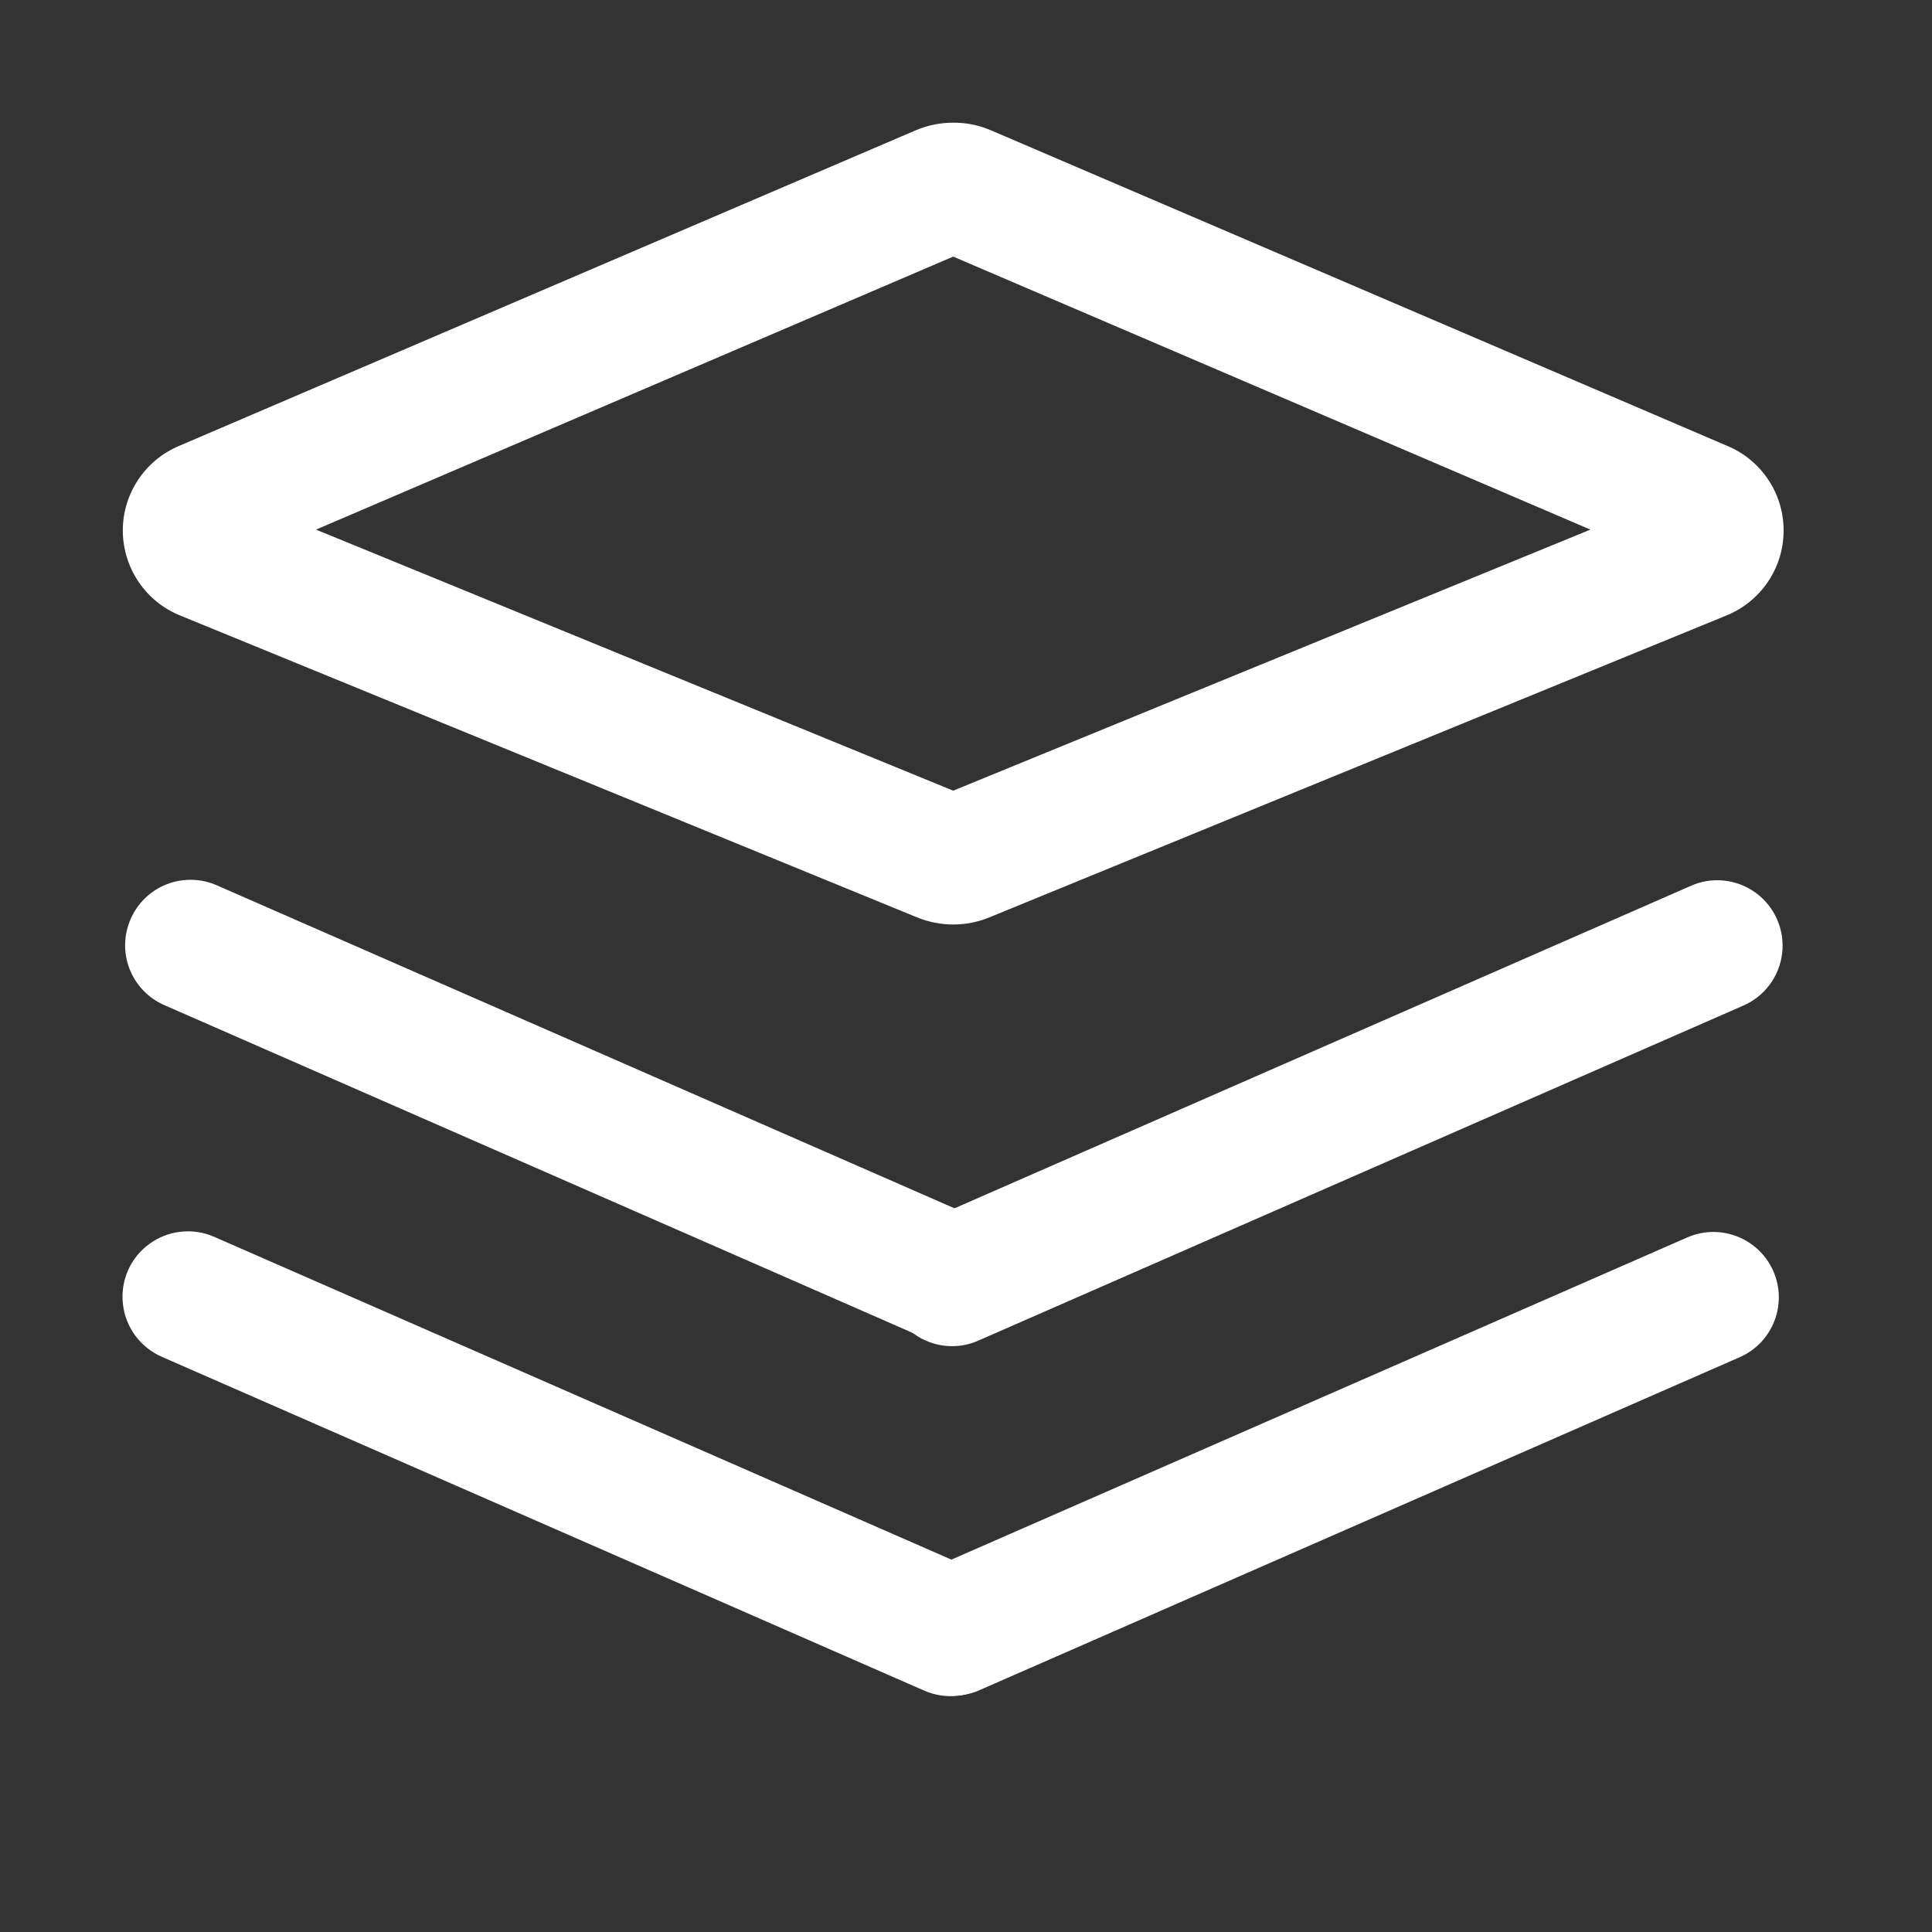 <?xml version="1.0" encoding="UTF-8"?>
<svg width="16px" height="16px" viewBox="0 0 16 16" version="1.1" xmlns="http://www.w3.org/2000/svg" xmlns:xlink="http://www.w3.org/1999/xlink">
    <rect x="0" y="0" width="16" height="16" fill="#333333" stroke="none"/>
    <title>项目库-灰</title>
    <g id="0824设计侧修改" stroke="none" stroke-width="1" fill="none" fill-rule="evenodd">
        <g id="左侧图标修改" transform="translate(-16, -304)">
            <g id="编组-4" transform="translate(0, 108)">
                <g id="5" transform="translate(0, 184)">
                    <g id="项目库-灰" transform="translate(16, 12)">
                        <rect id="矩形" x="0" y="0" width="16" height="16"></rect>
                        <g id="管理" transform="translate(1, 1)" fill="#FFFFFF" fill-rule="nonzero">
                            <path d="M6.894,0.016 C6.787,0.016 6.682,0.037 6.584,0.079 L0.485,2.692 C0.2,2.811 0.015,3.09 0.017,3.399 C0.02,3.708 0.209,3.985 0.496,4.099 L6.594,6.597 C6.787,6.676 7.003,6.676 7.194,6.597 L13.293,4.099 C13.579,3.985 13.769,3.708 13.771,3.4 C13.774,3.091 13.59,2.812 13.305,2.693 L7.206,0.079 C7.108,0.037 7.001,0.015 6.894,0.016 L6.894,0.016 Z M6.894,1.125 L12.171,3.386 L6.894,5.548 L1.617,3.386 L6.894,1.125 Z M0.082,6.611 C0.139,6.479 0.247,6.375 0.381,6.323 C0.515,6.271 0.664,6.274 0.796,6.332 L7.111,9.097 C7.385,9.217 7.51,9.537 7.39,9.811 C7.27,10.085 6.95,10.21 6.676,10.09 L0.361,7.324 C0.229,7.267 0.126,7.159 0.073,7.025 C0.021,6.891 0.024,6.742 0.082,6.611 L0.082,6.611 Z" id="形状"></path>
                            <path d="M6.678,9.106 L12.994,6.34 C13.172,6.257 13.38,6.278 13.539,6.393 C13.698,6.508 13.782,6.701 13.759,6.895 C13.736,7.09 13.609,7.257 13.428,7.332 L7.112,10.098 C6.934,10.181 6.726,10.16 6.567,10.045 C6.408,9.93 6.324,9.737 6.347,9.543 C6.37,9.348 6.497,9.181 6.678,9.106 L6.678,9.106 Z M0.774,9.243 L7.089,12.008 C7.267,12.086 7.389,12.252 7.41,12.445 C7.432,12.637 7.349,12.826 7.193,12.941 C7.037,13.056 6.832,13.079 6.654,13.001 L0.339,10.236 C0.162,10.158 0.039,9.992 0.018,9.799 C-0.004,9.607 0.079,9.417 0.235,9.303 C0.391,9.188 0.597,9.165 0.774,9.243 L0.774,9.243 Z" id="形状"></path>
                            <path d="M13.416,10.236 L7.101,13.002 C6.828,13.114 6.516,12.988 6.397,12.718 C6.279,12.448 6.399,12.133 6.667,12.009 L12.982,9.244 C13.255,9.131 13.567,9.257 13.686,9.527 C13.804,9.798 13.684,10.113 13.416,10.236 L13.416,10.236 Z" id="路径"></path>
                        </g>
                    </g>
                </g>
            </g>
        </g>
    </g>
</svg>